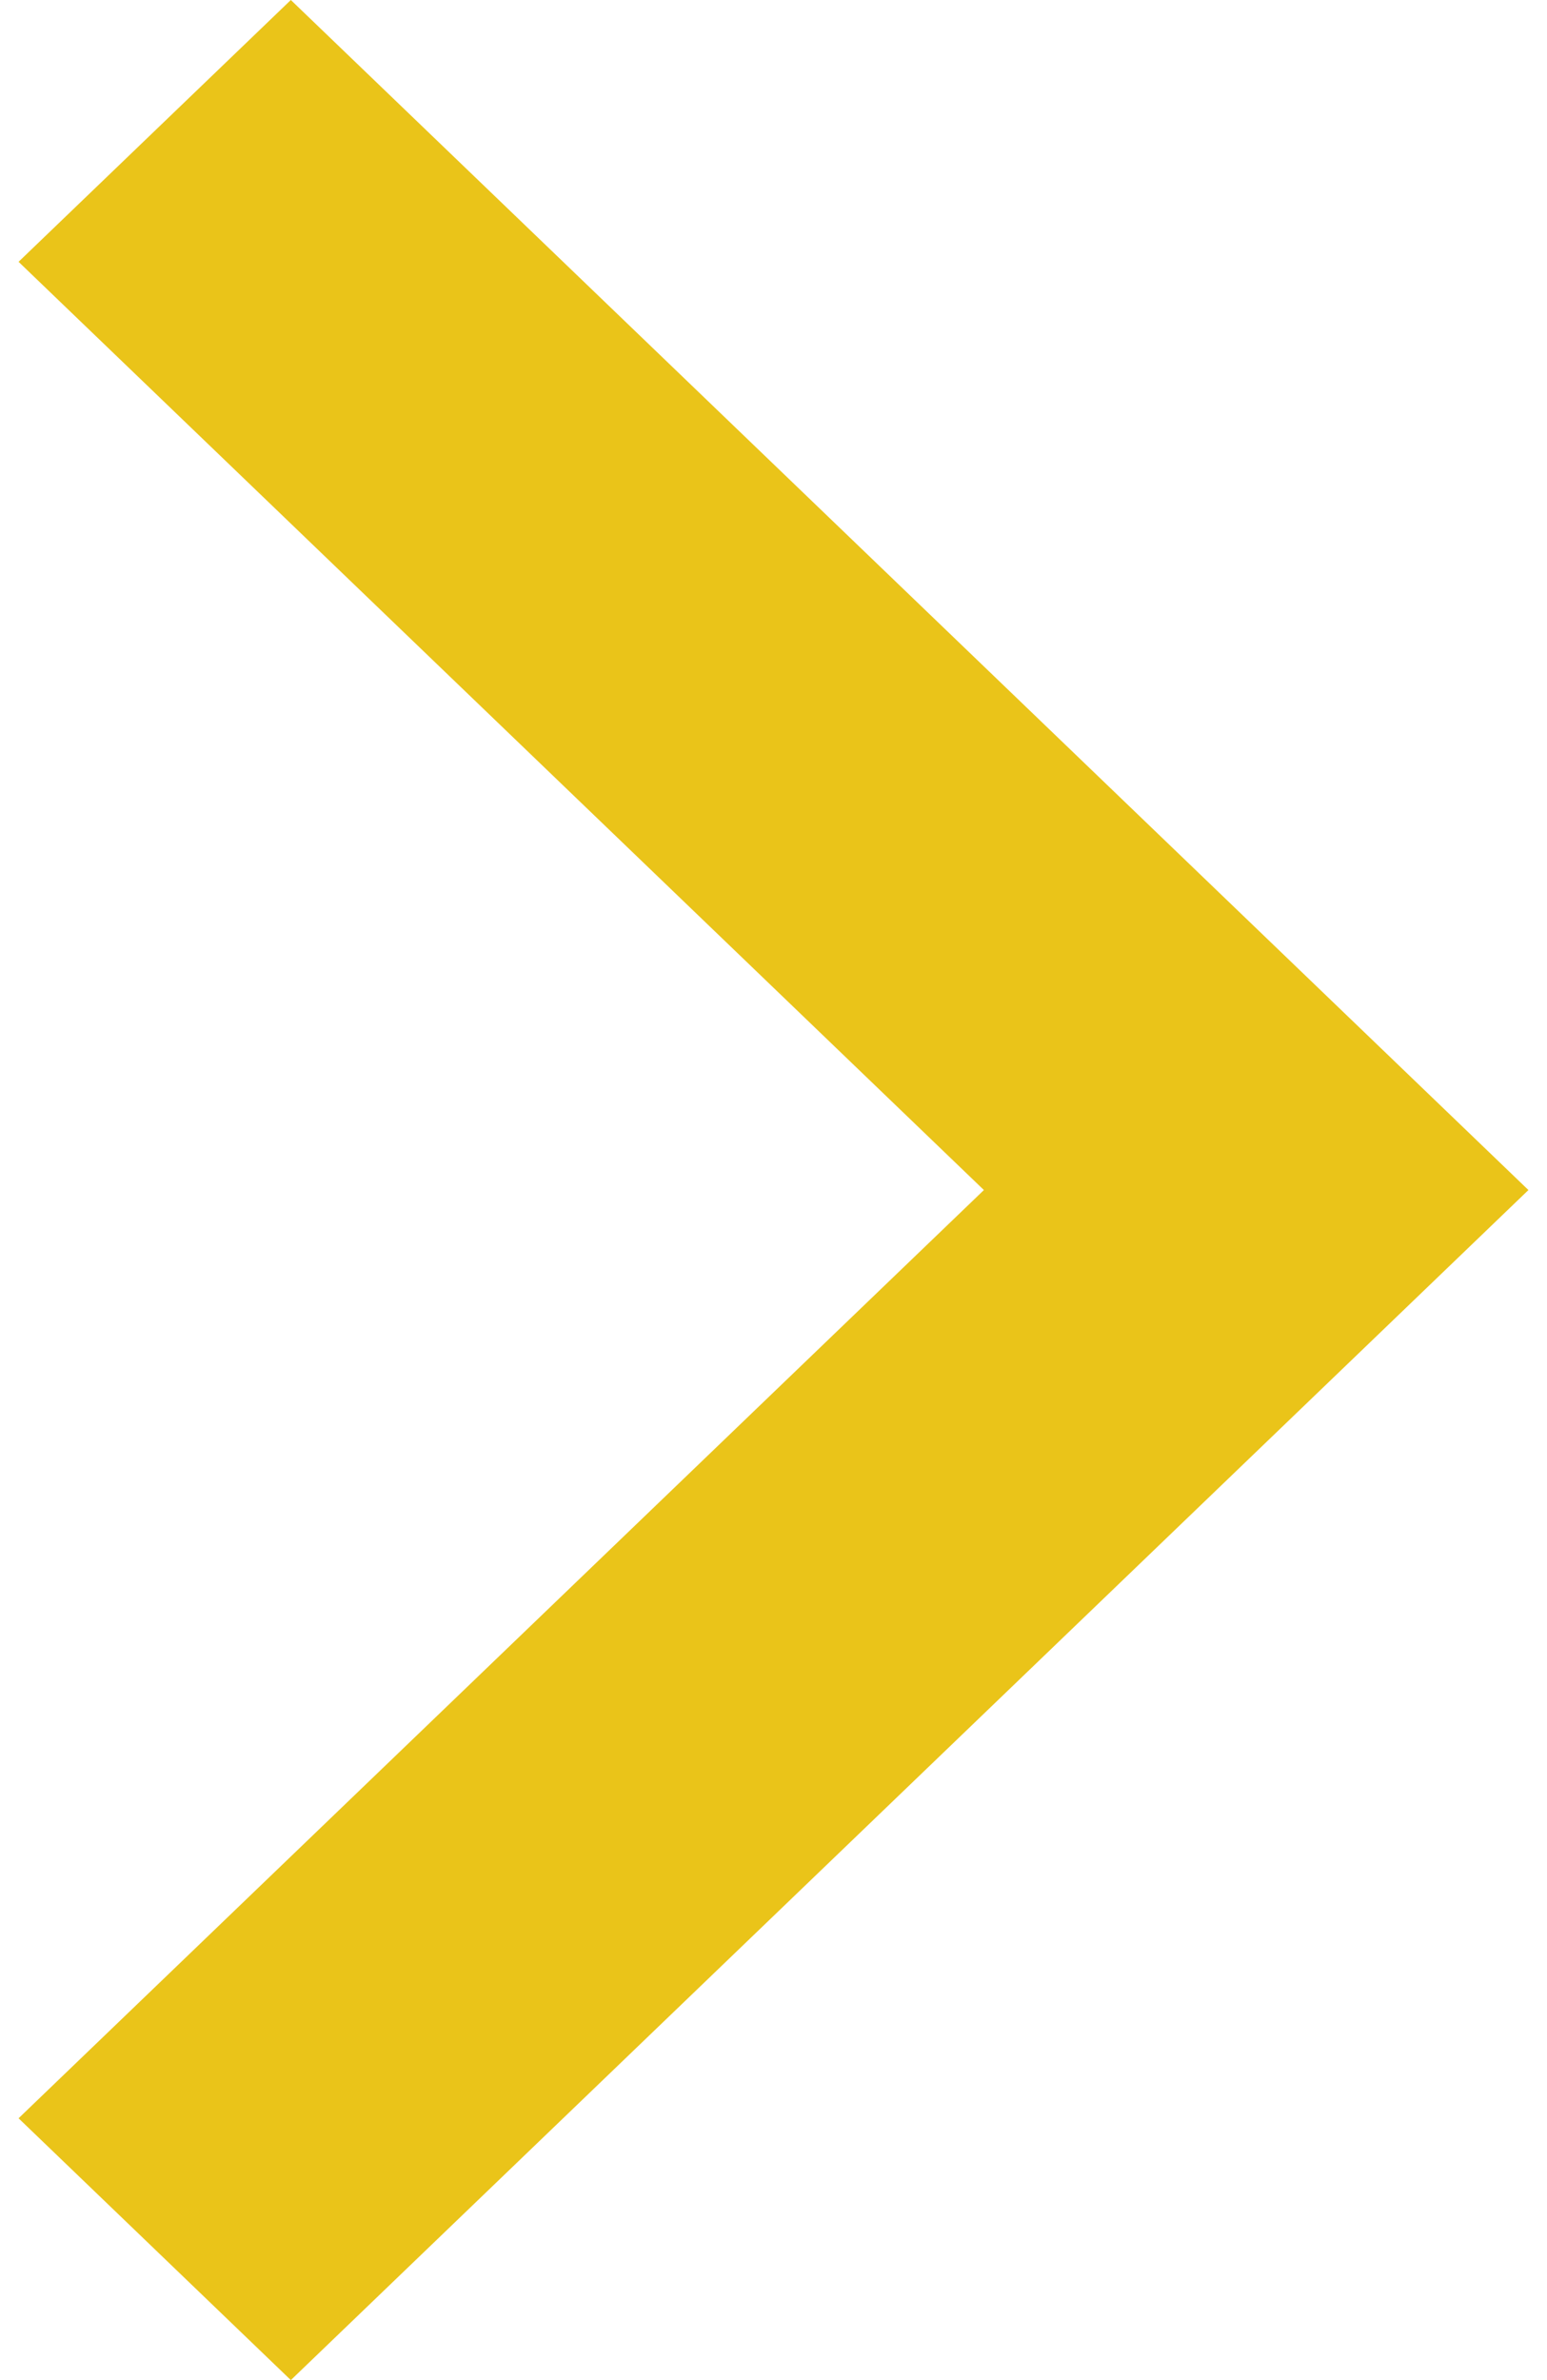 <?xml version="1.0" encoding="UTF-8"?>
<svg width="13px" height="20px" viewBox="0 0 13 20" version="1.1" xmlns="http://www.w3.org/2000/svg" xmlns:xlink="http://www.w3.org/1999/xlink">
    <!-- Generator: Sketch 52.2 (67145) - http://www.bohemiancoding.com/sketch -->
    <title>noun_angle left_1965567 copy</title>
    <desc>Created with Sketch.</desc>
    <g id="wireframe" stroke="none" stroke-width="1" fill="none" fill-rule="evenodd">
        <g id="Desktop-HD-Copy-2" transform="translate(-984, -1559)" fill="#EAC419" fill-rule="nonzero">
            <g id="depoimento" transform="translate(278, 1466)">
                <g id="text" transform="translate(164, 0)">
                    <g id="noun_angle-left_1965567-copy" transform="translate(548.5, 103) scale(-1, 1) translate(-548.5, -103) translate(542, 93)">
                        <polygon id="Shape" points="0.156 10 10.556 0 12.844 2.2 4.732 10 12.844 17.8 10.556 20"></polygon>
                    </g>
                </g>
            </g>
        </g>
    </g>
</svg>